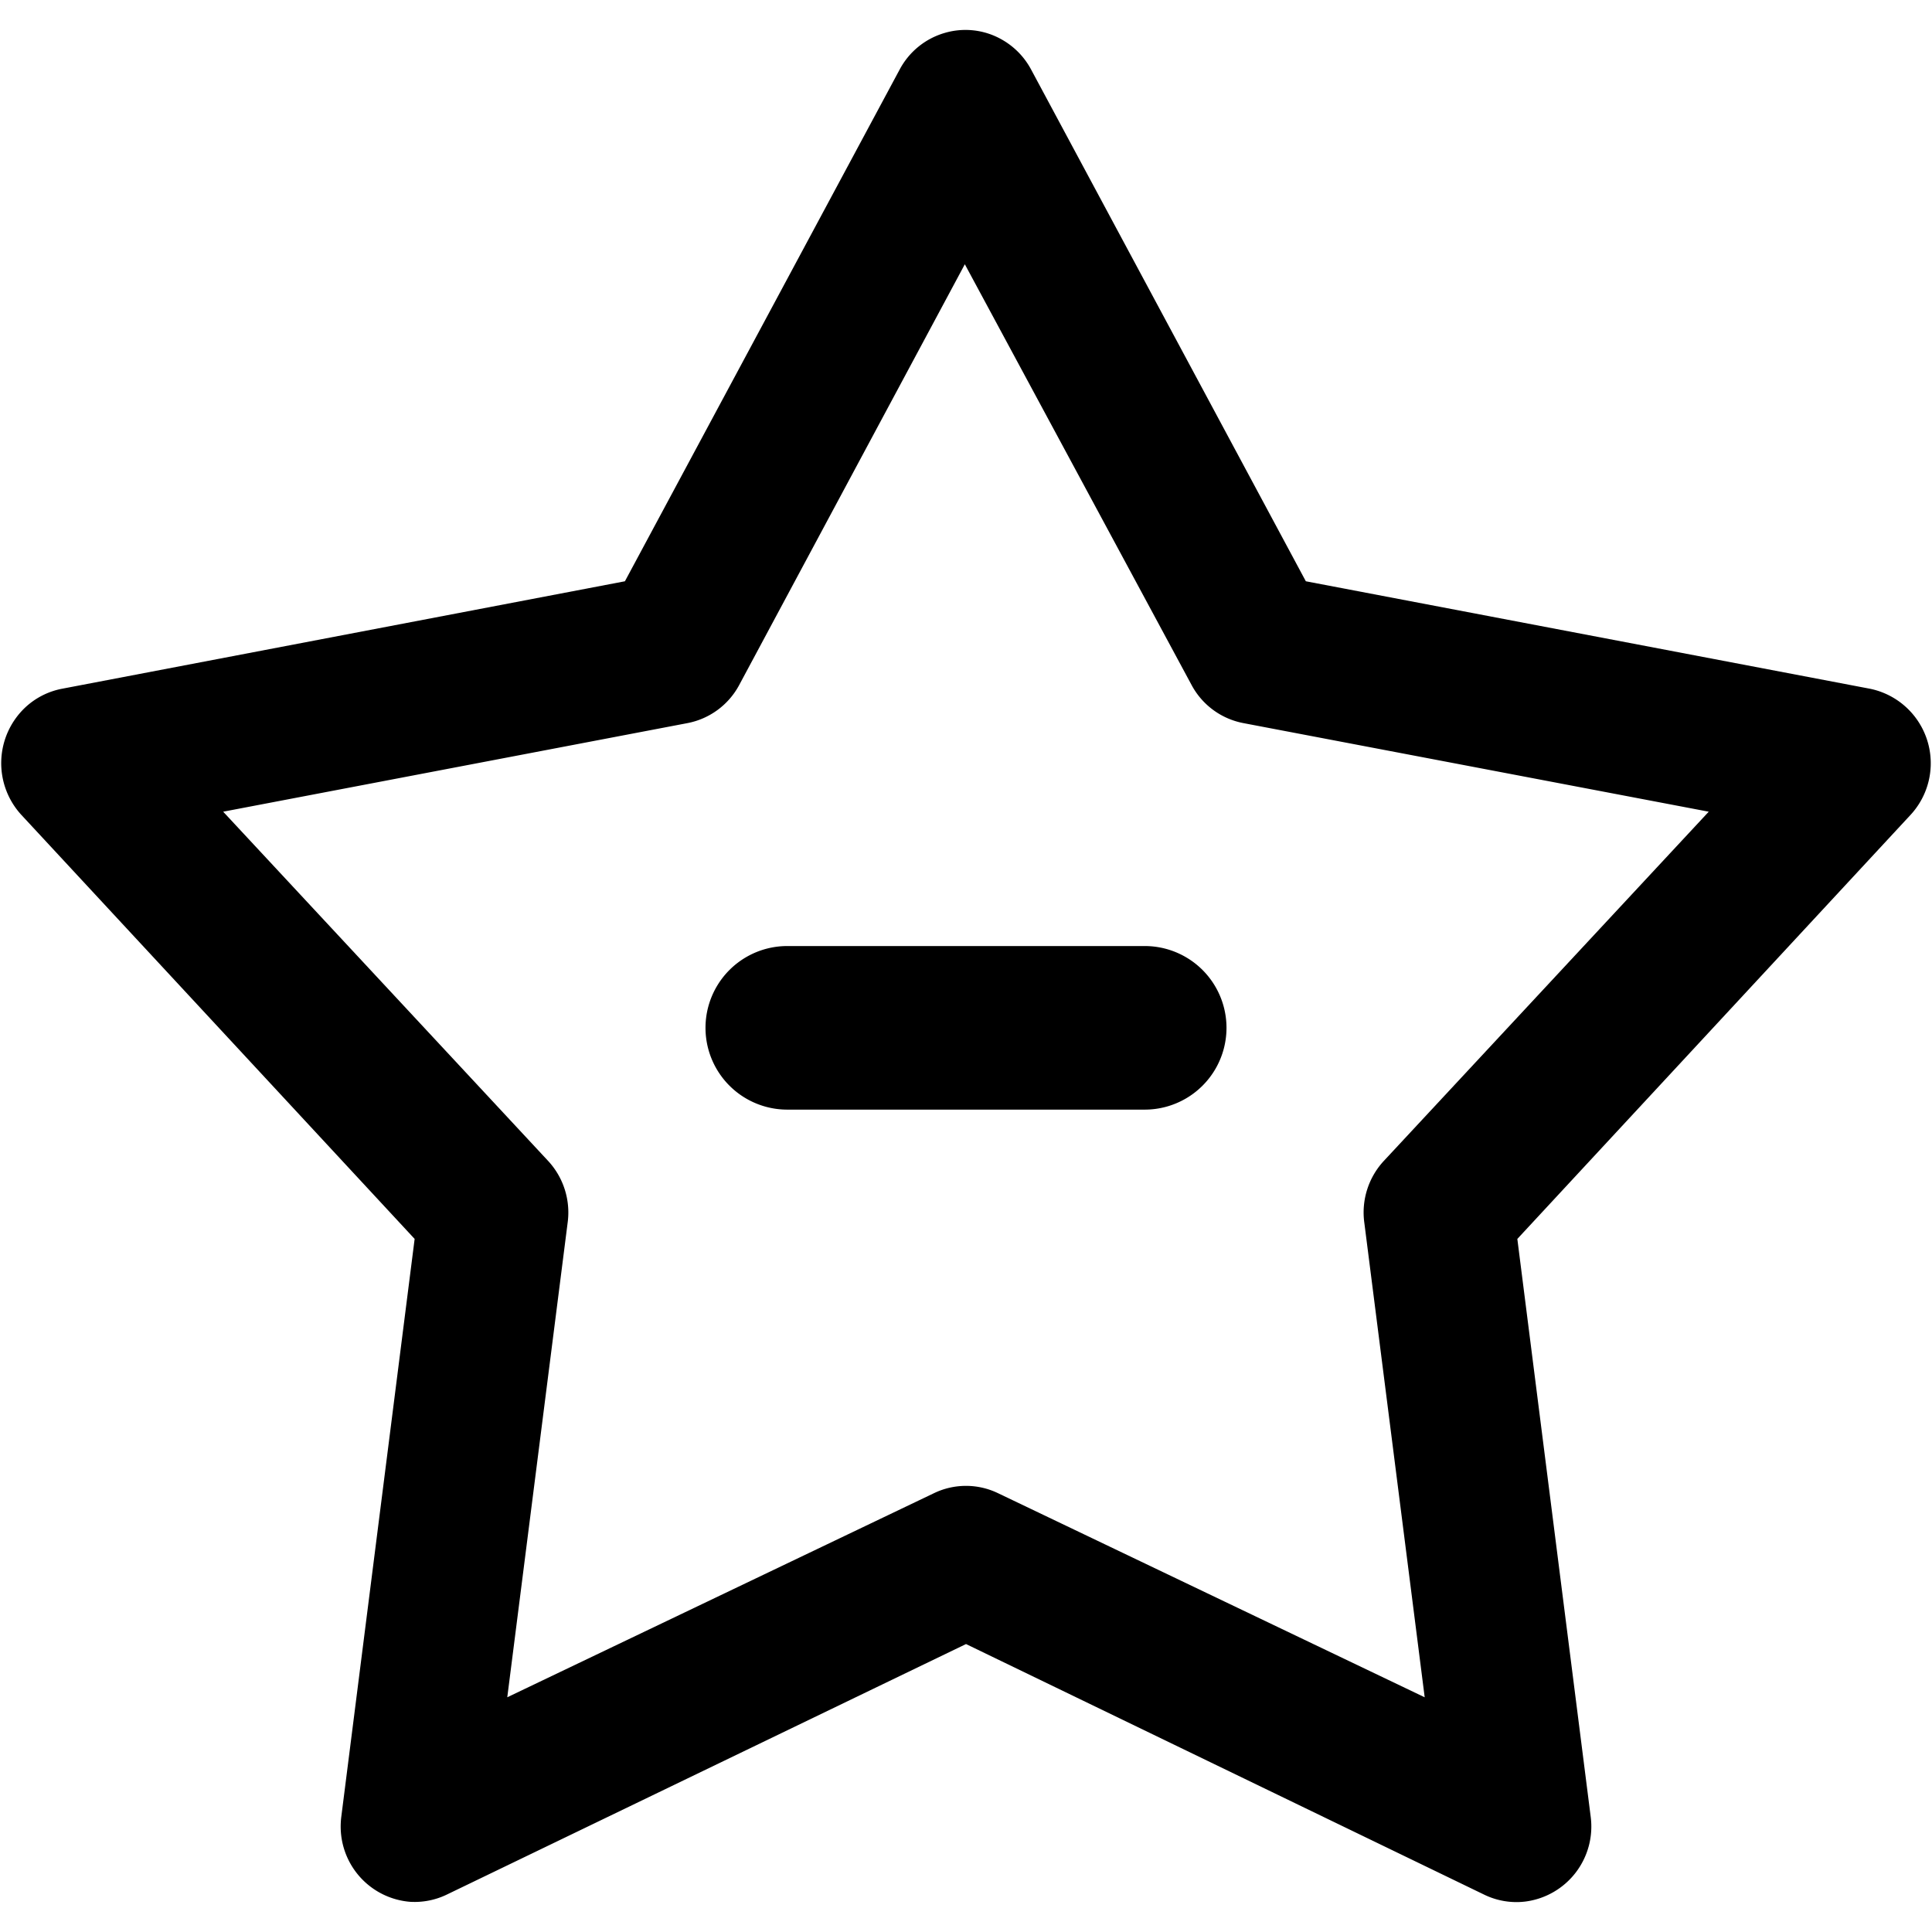 <svg id="Layer_1" data-name="Layer 1" xmlns="http://www.w3.org/2000/svg" viewBox="0 0 70.866 70.866"><path d="M68.605,25.266,47.898,21.321,37.822,2.552a2.75,2.75,0,0,0-1.098-1.114,2.695,2.695,0,0,0-2.08-.228,2.733,2.733,0,0,0-1.645,1.342L22.922,21.321,2.255,25.267a2.728,2.728,0,0,0-1.337.69A2.808,2.808,0,0,0,.773,29.879L15.209,45.444l-2.691,21.201c-.007.056-.013.112-.015.161a2.769,2.769,0,0,0,2.557,2.954h.007a2.717,2.717,0,0,0,1.327-.269l19.04-9.187,18.992,9.185a2.713,2.713,0,0,0,1.198.28,2.67,2.67,0,0,0,.342-.022,2.774,2.774,0,0,0,2.382-3.1L55.656,45.444,70.093,29.875a2.79,2.79,0,0,0-1.488-4.609ZM50.044,44.854l2.214,17.403-15.658-7.49a2.705,2.705,0,0,0-2.337.001L18.607,62.256l2.213-17.398a2.784,2.784,0,0,0-.736-2.298L8.186,29.773l17.019-3.247a2.739,2.739,0,0,0,1.908-1.398L35.39,9.693l8.319,15.436a2.734,2.734,0,0,0,1.906,1.396L62.677,29.773,50.783,42.557A2.781,2.781,0,0,0,50.044,44.854Z"/><path d="M41.988,40.701H28.878a3,3,0,0,1,0-6H41.988a3,3,0,0,1,0,6Z"/></svg>